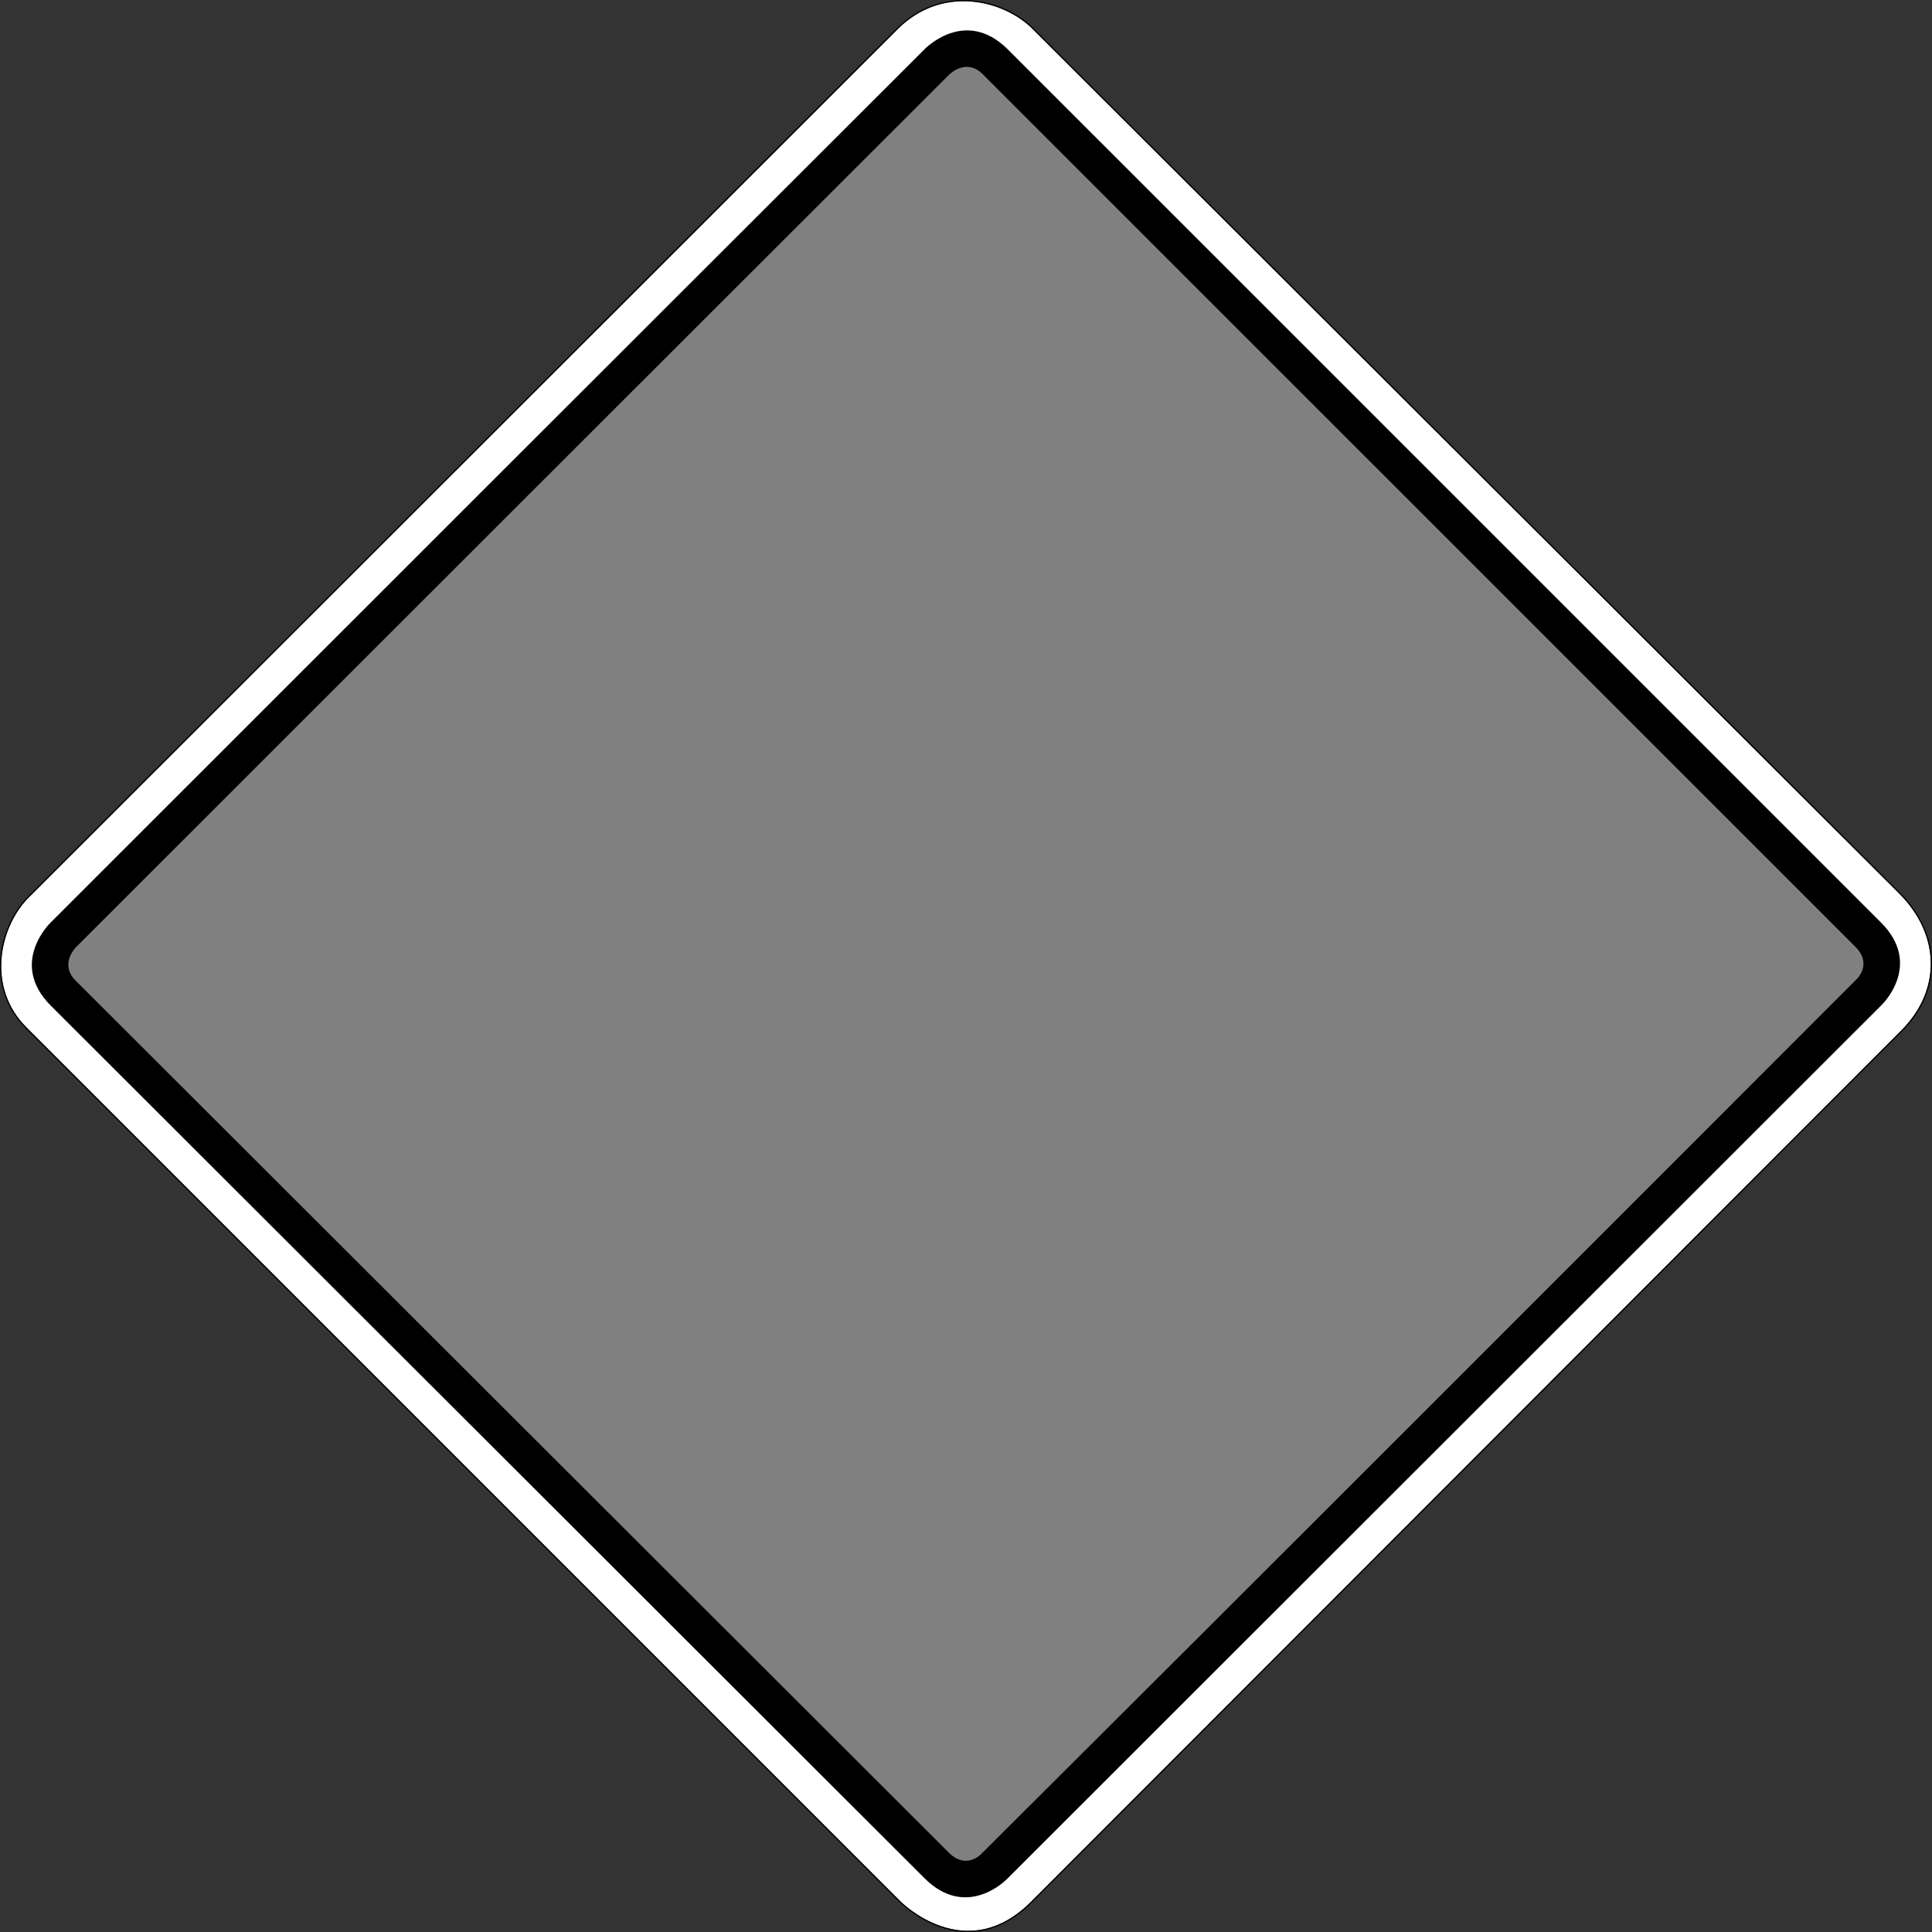 <?xml version="1.0" encoding="UTF-8" standalone="no"?>
<svg
   viewBox="0 0 600 600"
   height="600"
   width="600"
   xml:space="preserve"
   version="1.1"
   id="svg3484"
   sodipodi:docname="empty_sign.svg"
   inkscape:version="1.1.2 (0a00cf5339, 2022-02-04)"
   xmlns:inkscape="http://www.inkscape.org/namespaces/inkscape"
   xmlns:sodipodi="http://sodipodi.sourceforge.net/DTD/sodipodi-0.dtd"
   xmlns="http://www.w3.org/2000/svg"
   xmlns:svg="http://www.w3.org/2000/svg"
   xmlns:rdf="http://www.w3.org/1999/02/22-rdf-syntax-ns#"
   xmlns:cc="http://creativecommons.org/ns#"
   xmlns:dc="http://purl.org/dc/elements/1.1/"><rect x="0" y="0" width="600" height="600" fill="#333333" stroke="none"/><sodipodi:namedview
     id="namedview14"
     pagecolor="#505050"
     bordercolor="#eeeeee"
     borderopacity="1"
     inkscape:pageshadow="0"
     inkscape:pageopacity="0"
     inkscape:pagecheckerboard="0"
     showgrid="false"
     inkscape:zoom="1.3033333"
     inkscape:cx="291.94373"
     inkscape:cy="239.00256"
     inkscape:window-width="1920"
     inkscape:window-height="1016"
     inkscape:window-x="0"
     inkscape:window-y="0"
     inkscape:window-maximized="1"
     inkscape:current-layer="svg3484" /><defs
     id="defs3488" /><path
     id="path3496"
     style="fill:#ffffff;fill-opacity:1;fill-rule:nonzero;stroke:none;stroke-width:1.25"
     d="M 279.697,590.548 8.227,319.082 c -12.475,-12.471 -8.355,-30.84 0.274,-39.946 L 278.789,9.034 c 13.873,-13.857 32.955,-8.97 41.841,-0.094 l 269.135,268.496 c 12.901,12.891 13.184,30.117 0.645,42.651 L 320.2,590.615 c -20.371,20.348 -40.502,-0.068 -40.502,-0.068 z" /><path
     id="path3496-3"
     style="fill:#808080;fill-opacity:1;fill-rule:nonzero;stroke:none;stroke-width:1.168"
     d="M 281.034,571.413 27.443,317.826 C 15.789,306.176 19.638,289.017 27.698,280.511 L 280.186,28.196 c 12.959,-12.945 30.785,-8.379 39.086,-0.088 L 570.682,278.923 c 12.052,12.042 12.316,28.134 0.603,39.842 L 318.87,571.476 c -19.03,19.007 -37.835,-0.063 -37.835,-0.063 z" /><path
     id="path3502"
     style="fill:#000000;fill-opacity:1;fill-rule:nonzero;stroke:none;stroke-width:1.25"
     d="M 312.974,15.328 584.101,286.44 c 13.286,13.227 0.254,25.674 0.254,25.674 l -271.586,271.397 c 0,0 -12.456,13.026 -25.689,-0.25 L 15.776,312.319 c -13.248,-13.305 -0.005,-25.864 -0.005,-25.864 90.41,-90.444 180.865,-180.771 271.319,-271.132 0,0 12.572,-13.232 25.884,0.005 z m -7.749,7.744 c -5.215,-5.249 -10.464,0.117 -10.464,0.117 -90.401,90.278 -180.762,180.605 -271.119,270.933 0,0 -5.371,5.244 -0.117,10.454 l 271.27,270.909 c 5.615,5.425 10.264,-0.04 10.264,-0.04 90.556,-90.2 180.884,-180.62 271.225,-271.035 0,0 5.464,-4.647 0.04,-10.254 z" /><path
     id="path3508"
     style="fill:#000000;fill-opacity:1;fill-rule:nonzero;stroke:none;stroke-width:1.25"
     d="m 590.025,277.173 c 6.509,6.504 9.852,14.131 9.97,21.719 0.117,7.589 -2.993,15.127 -9.326,21.455 -90.069,90.176 -180.136,180.352 -270.205,270.527 -10.274,10.264 -20.6,10.279 -28.271,7.686 -7.676,-2.594 -12.759,-7.754 -12.759,-7.754 L 7.969,319.341 C 1.655,313.027 -0.469,305.2 0.083,297.822 0.64,290.444 3.857,283.506 8.238,278.881 l 0.005,-0.009 L 278.53,8.775 c 7.013,-7.008 15.371,-9.287 23.076,-8.682 7.71,0.606 14.771,4.077 19.282,8.584 z m -0.26,0.264 L 320.63,8.94 C 311.744,0.064 292.661,-4.824 278.789,9.034 L 8.501,279.136 C -0.128,288.243 -4.247,306.611 8.227,319.082 l 271.47,271.465 c 0,0 20.131,20.415 40.502,0.068 90.074,-90.175 180.141,-180.351 270.21,-270.527 12.539,-12.534 12.256,-29.76 -0.645,-42.651 z" /></svg>
